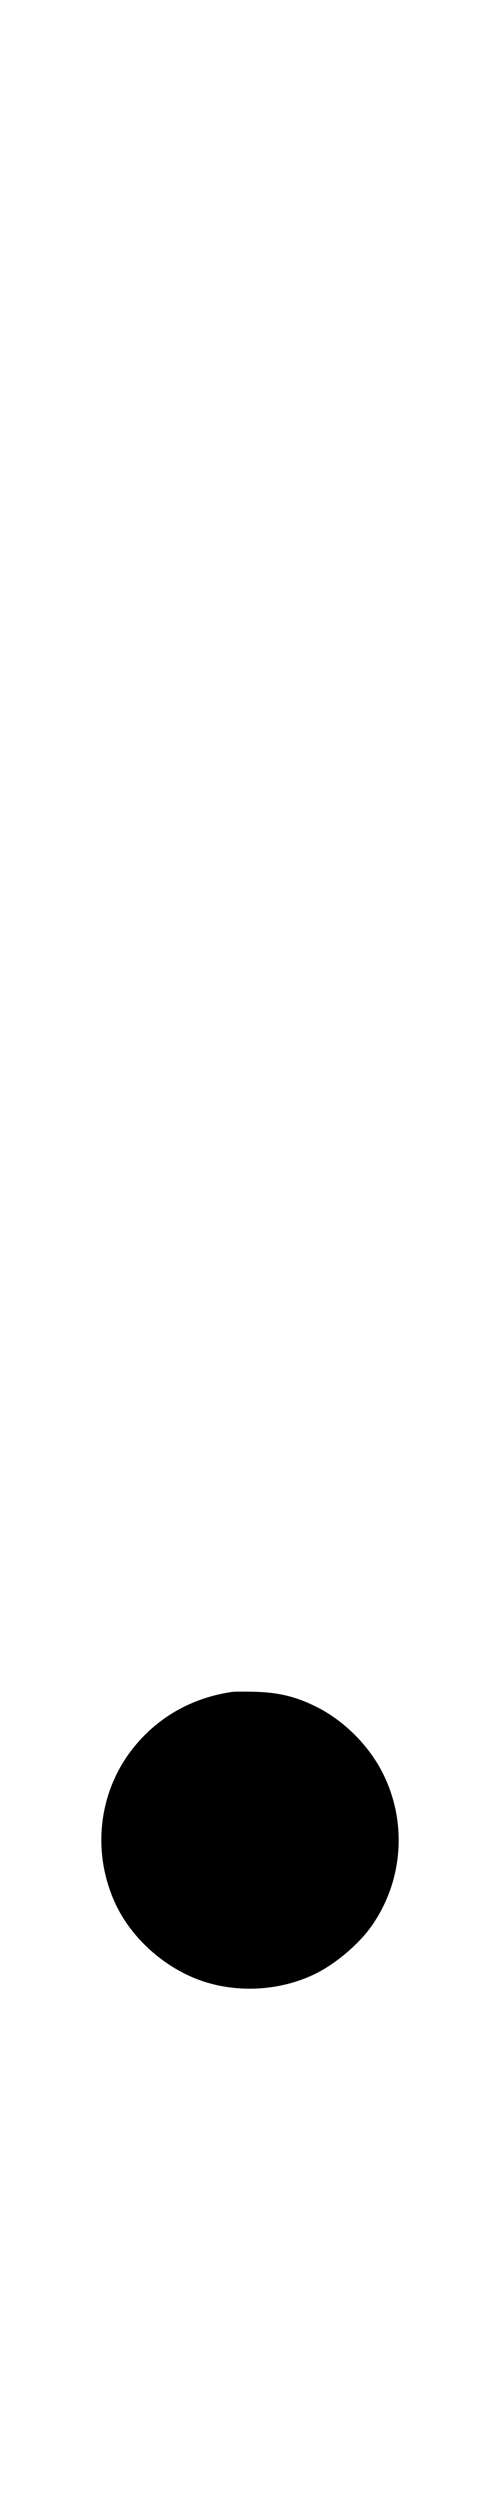 <?xml version="1.0" encoding="UTF-8" standalone="no"?>
<svg
   width="200"
   height="1000"
   viewBox="0 0 200 1000"
   version="1.1"
   id="svg5"
   sodipodi:docname="U+002E.svg"
   inkscape:version="1.3 (0e150ed6c4, 2023-07-21)"
   xmlns:inkscape="http://www.inkscape.org/namespaces/inkscape"
   xmlns:sodipodi="http://sodipodi.sourceforge.net/DTD/sodipodi-0.dtd"
   xmlns="http://www.w3.org/2000/svg"
   xmlns:svg="http://www.w3.org/2000/svg">
  <defs
     id="defs1" />
  <sodipodi:namedview
     id="namedview1"
     pagecolor="#ffffff"
     bordercolor="#000000"
     borderopacity="0.25"
     inkscape:showpageshadow="2"
     inkscape:pageopacity="0.0"
     inkscape:pagecheckerboard="0"
     inkscape:deskcolor="#d1d1d1"
     inkscape:zoom="0.813"
     inkscape:cx="100.246"
     inkscape:cy="500"
     inkscape:window-width="1920"
     inkscape:window-height="1009"
     inkscape:window-x="-8"
     inkscape:window-y="-8"
     inkscape:window-maximized="1"
     inkscape:current-layer="svg5" />
  <path
     d="m 92.992,676.74 c -16.793,2.42 -30.944,10.711 -40.817,23.918 -12.953,17.327 -15.284,40.749 -6.044,60.746 6.328,13.696 19.352,25.486 33.94,30.725 14.726,5.287 32.263,4.262 46.267,-2.704 8.01,-3.984 17.153,-11.754 22.169,-18.84 12.876,-18.184 14.537,-42.093 4.305,-61.906 -5.557,-10.761 -15.303,-20.427 -26.081,-25.866 -8.199,-4.139 -15.346,-5.882 -25.04,-6.11 -3.987,-0.094 -7.902,-0.077 -8.699,0.038"
     stroke="none"
     fill="#000000"
     fill-rule="evenodd"
     id="path1"
     style="stroke-width:1" />
</svg>
